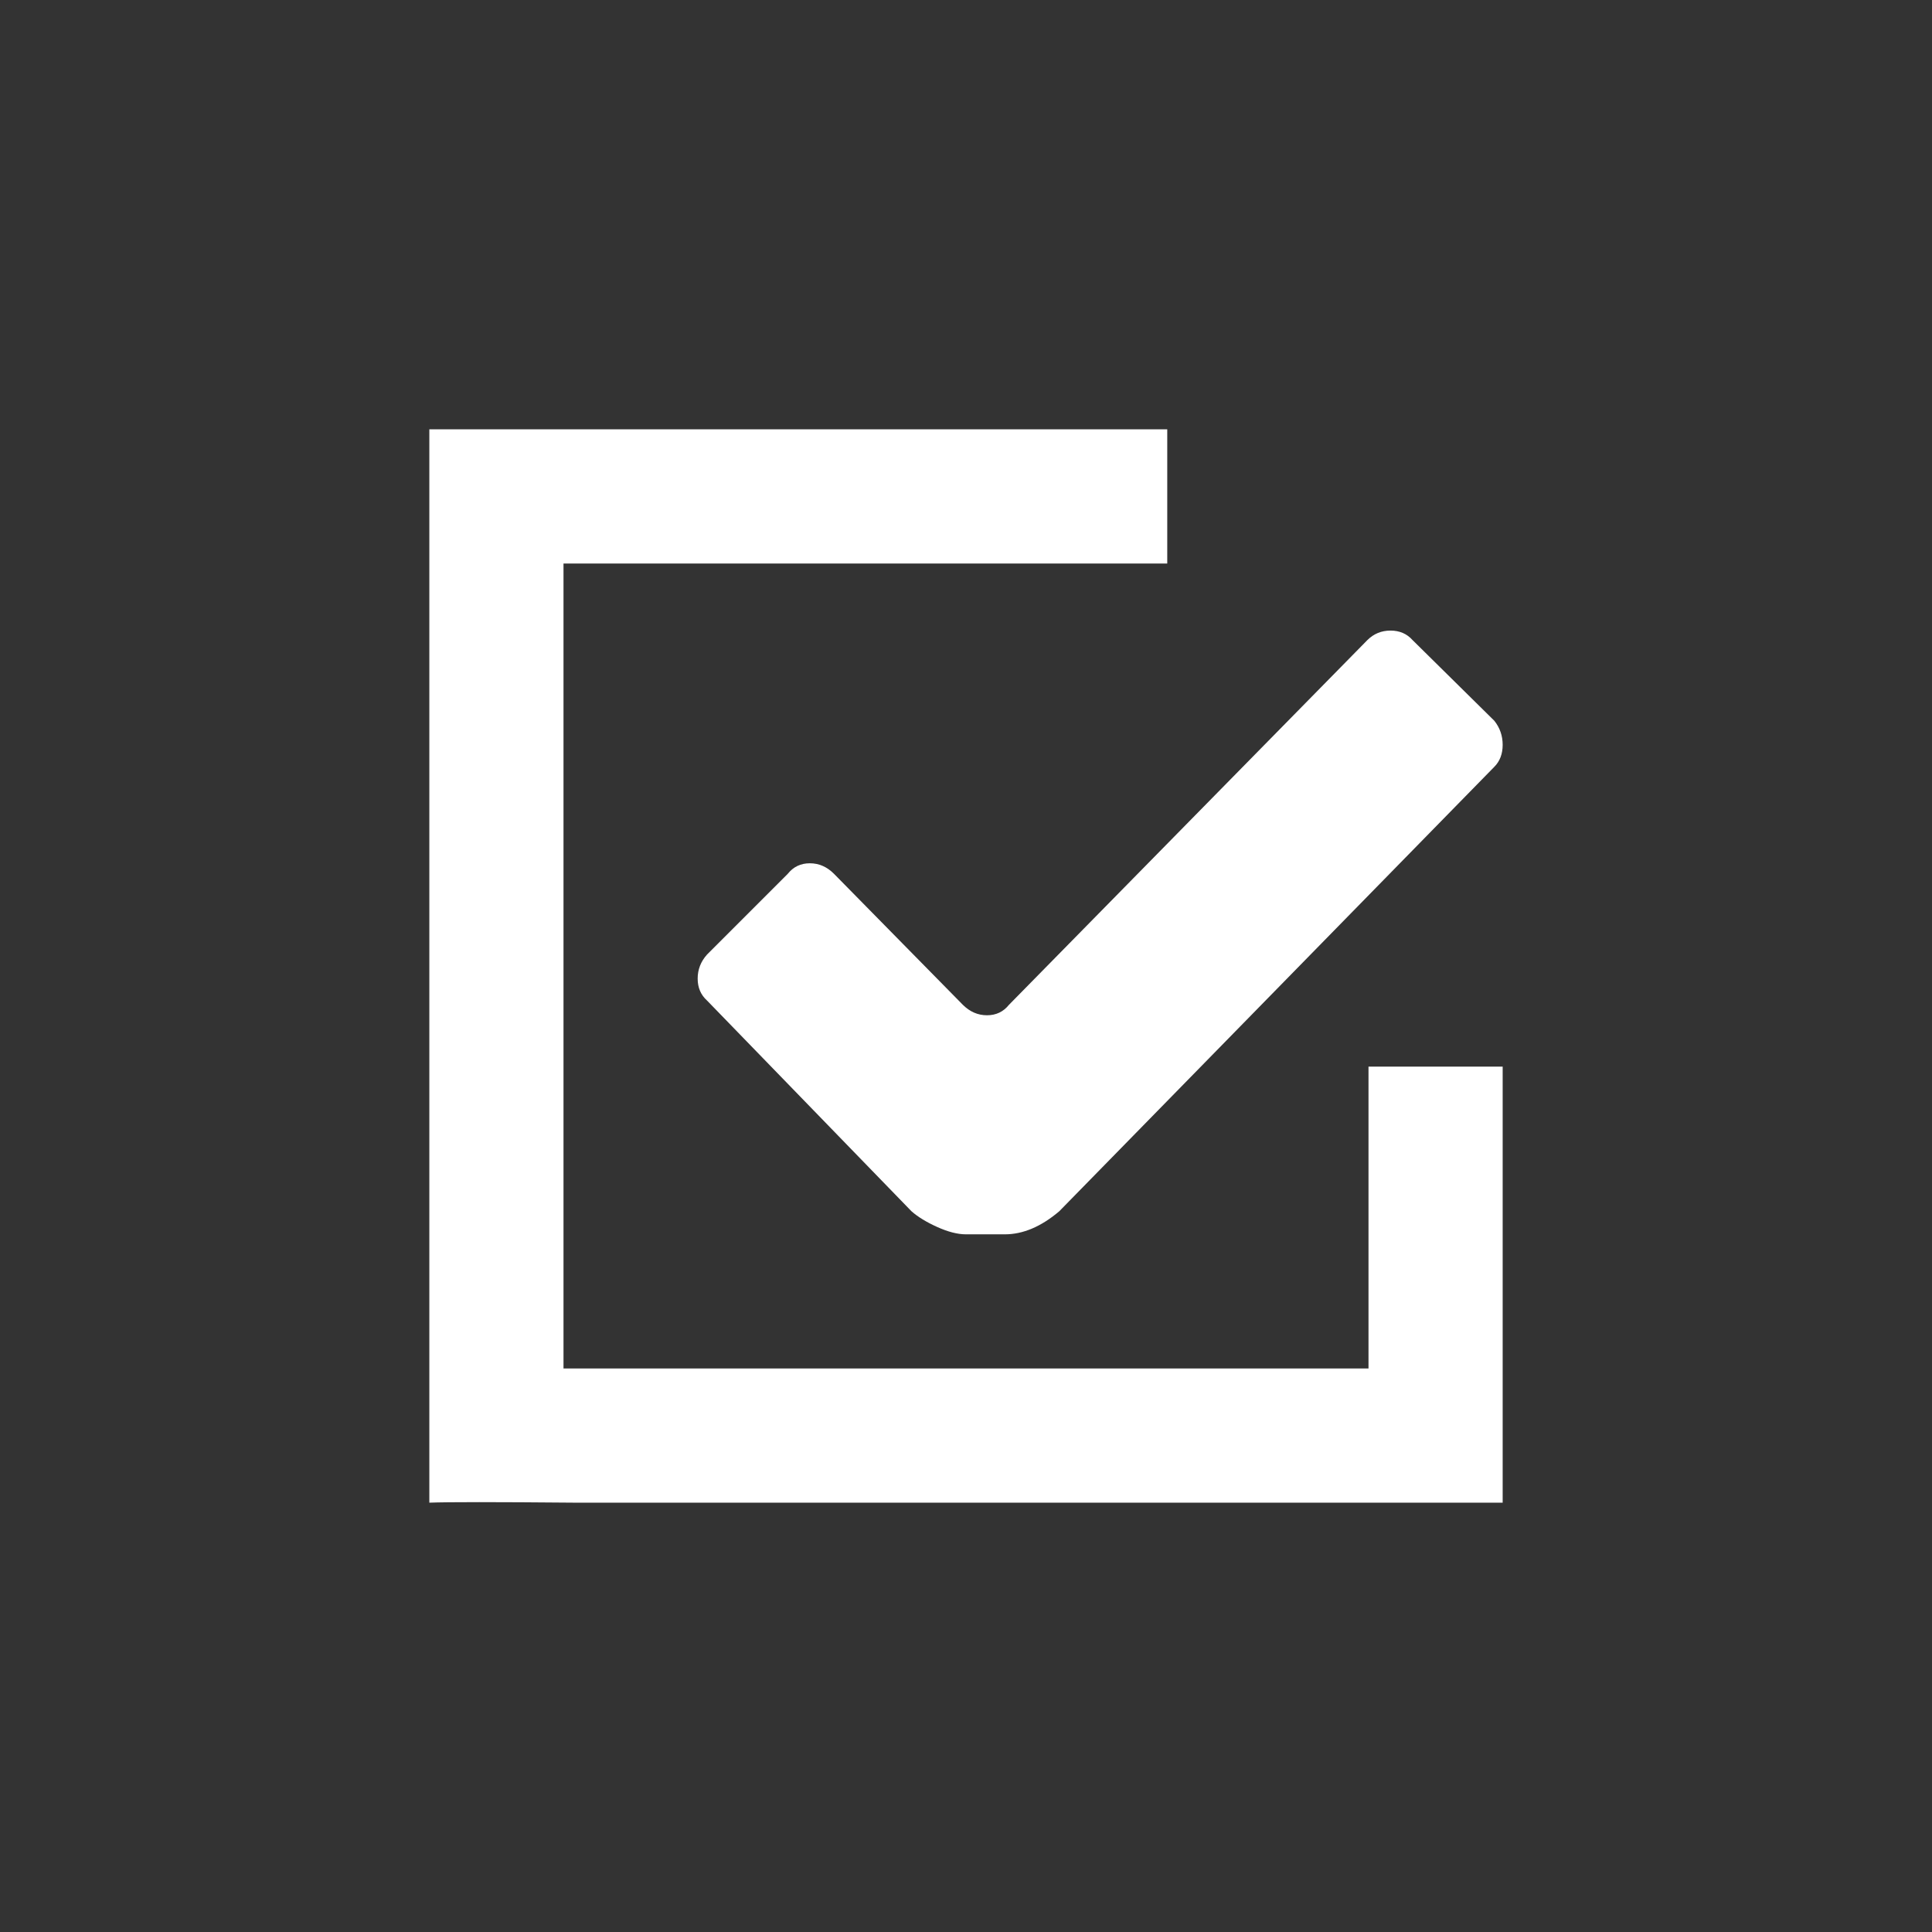 <svg xmlns="http://www.w3.org/2000/svg" width="36" height="36" viewBox="0 0 36 36">
  <rect x="0" y="0" width="36" height="36" fill="#333333" stroke="none"/>
  <g fill="none" fill-rule="evenodd">
    <path fill="#FFFFFF" d="M3.5,577.5 L18.5,577.5 L18.5,571.875 L21,571.875 L21,580 L3.695,580 C2.237,579.987 1.339,579.987 1,580 L1,560 L14.75,560 L14.75,562.5 L3.5,562.5 L3.5,577.5 Z M19.32,563.926 L20.844,565.43 C20.948,565.56 21,565.71 21,565.879 C21,566.048 20.948,566.185 20.844,566.289 L12.738,574.57 C12.4,574.857 12.061,575 11.723,575 L11,575 C10.844,575 10.665,574.954 10.463,574.863 C10.261,574.772 10.102,574.674 9.984,574.57 L6.176,570.645 C6.059,570.54 6,570.404 6,570.234 C6,570.065 6.059,569.915 6.176,569.785 L7.68,568.281 C7.784,568.151 7.921,568.086 8.09,568.086 C8.259,568.086 8.409,568.151 8.539,568.281 L10.941,570.723 C11.072,570.853 11.221,570.918 11.391,570.918 C11.56,570.918 11.697,570.853 11.801,570.723 L18.48,563.926 C18.598,563.809 18.741,563.75 18.91,563.75 C19.079,563.75 19.216,563.809 19.32,563.926 L19.32,563.926 Z" transform="translate(7 -552)"/>
  </g>
</svg>
